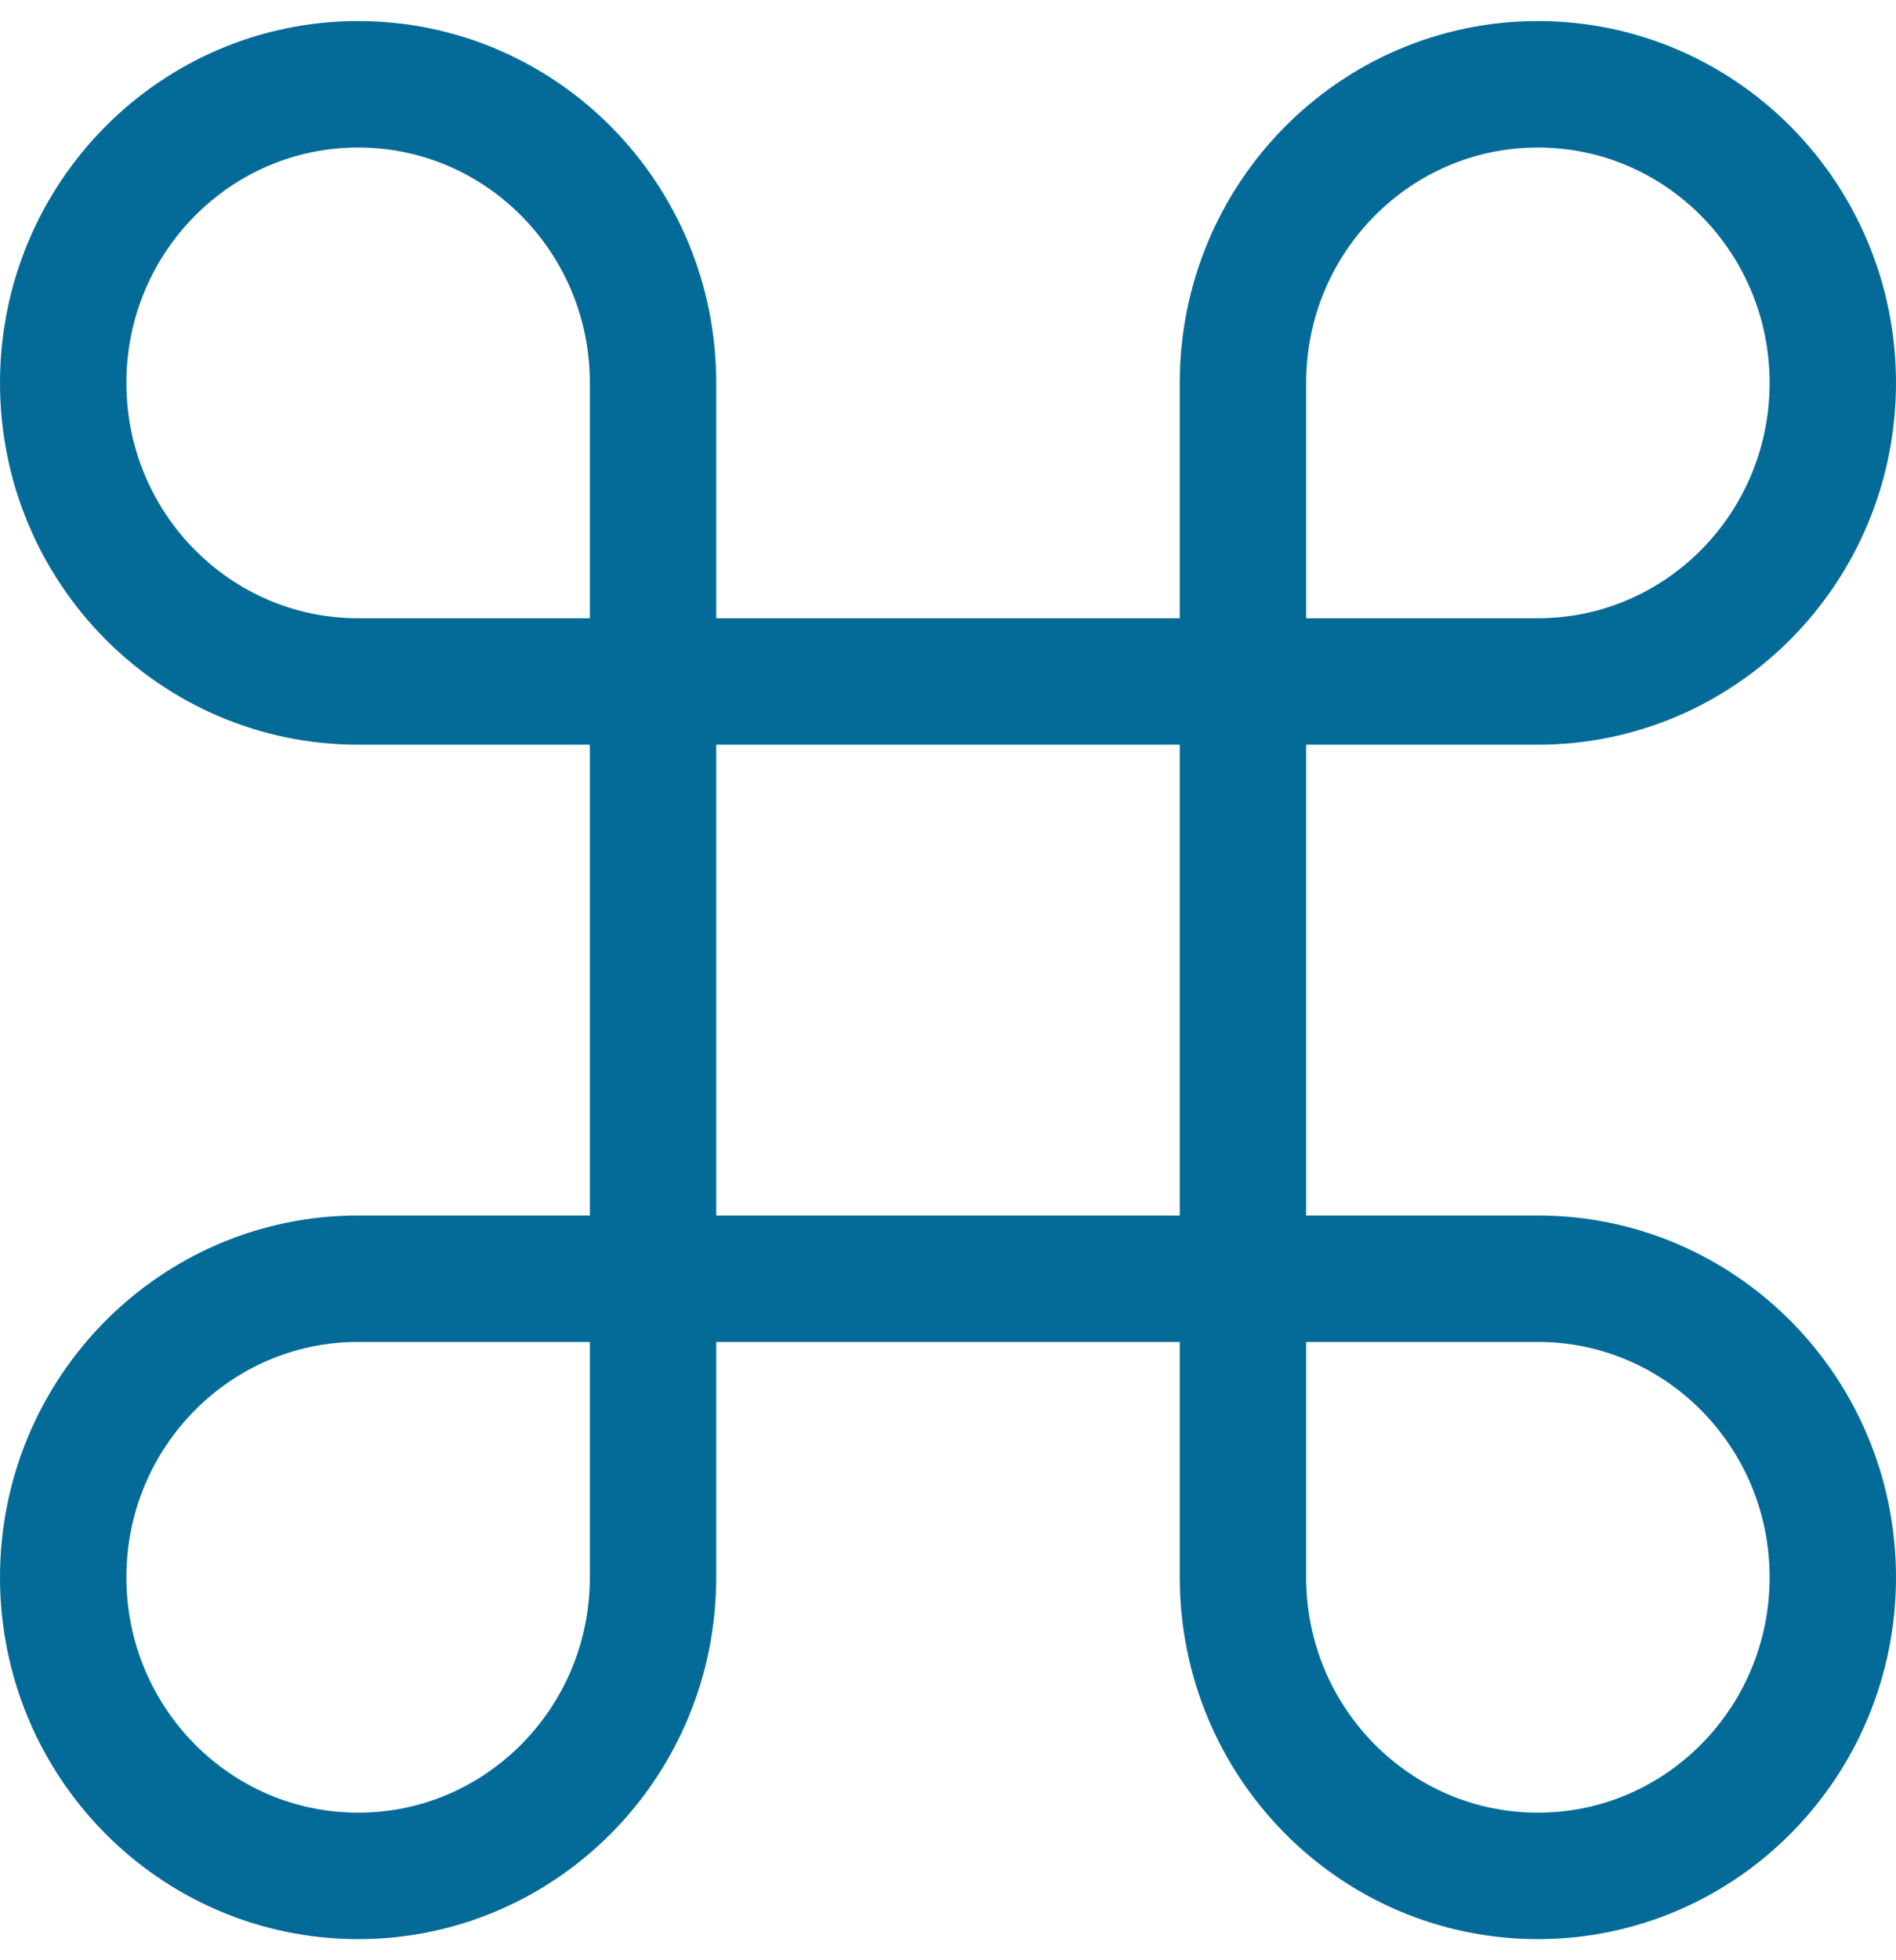 <?xml version="1.0" encoding="UTF-8"?>
<svg width="30px" height="31px" viewBox="0 0 30 31" version="1.1" xmlns="http://www.w3.org/2000/svg" xmlns:xlink="http://www.w3.org/1999/xlink">
    <!-- Generator: Sketch 61.1 (89650) - https://sketch.com -->
    <title>svg/medium/command</title>
    <desc>Created with Sketch.</desc>
    <g id="**-Sticker-Sheets" stroke="none" stroke-width="1" fill="none" fill-rule="evenodd" stroke-linecap="round" stroke-linejoin="round">
        <g id="sticker-sheet--all--page-2" transform="translate(-570, -2322)" stroke="#046B99" stroke-width="2">
            <g id="icon-preview-row-copy-72" transform="translate(0, 2295)">
                <g id="Icon-Row">
                    <g id="command" transform="translate(561, 18.214)">
                        <path d="M33.333,10.119 C30.756,10.119 28.667,12.233 28.667,14.841 L28.667,33.73 C28.667,36.338 30.756,38.452 33.333,38.452 C35.911,38.452 38,36.338 38,33.73 C38,31.122 35.911,29.008 33.333,29.008 L14.667,29.008 C12.089,29.008 10,31.122 10,33.73 C10,36.338 12.089,38.452 14.667,38.452 C17.244,38.452 19.333,36.338 19.333,33.73 L19.333,14.841 C19.333,12.233 17.244,10.119 14.667,10.119 C12.089,10.119 10,12.233 10,14.841 C10,17.449 12.089,19.563 14.667,19.563 L33.333,19.563 C35.911,19.563 38,17.449 38,14.841 C38,12.233 35.911,10.119 33.333,10.119 Z"></path>
                    </g>
                </g>
            </g>
        </g>
    </g>
</svg>
